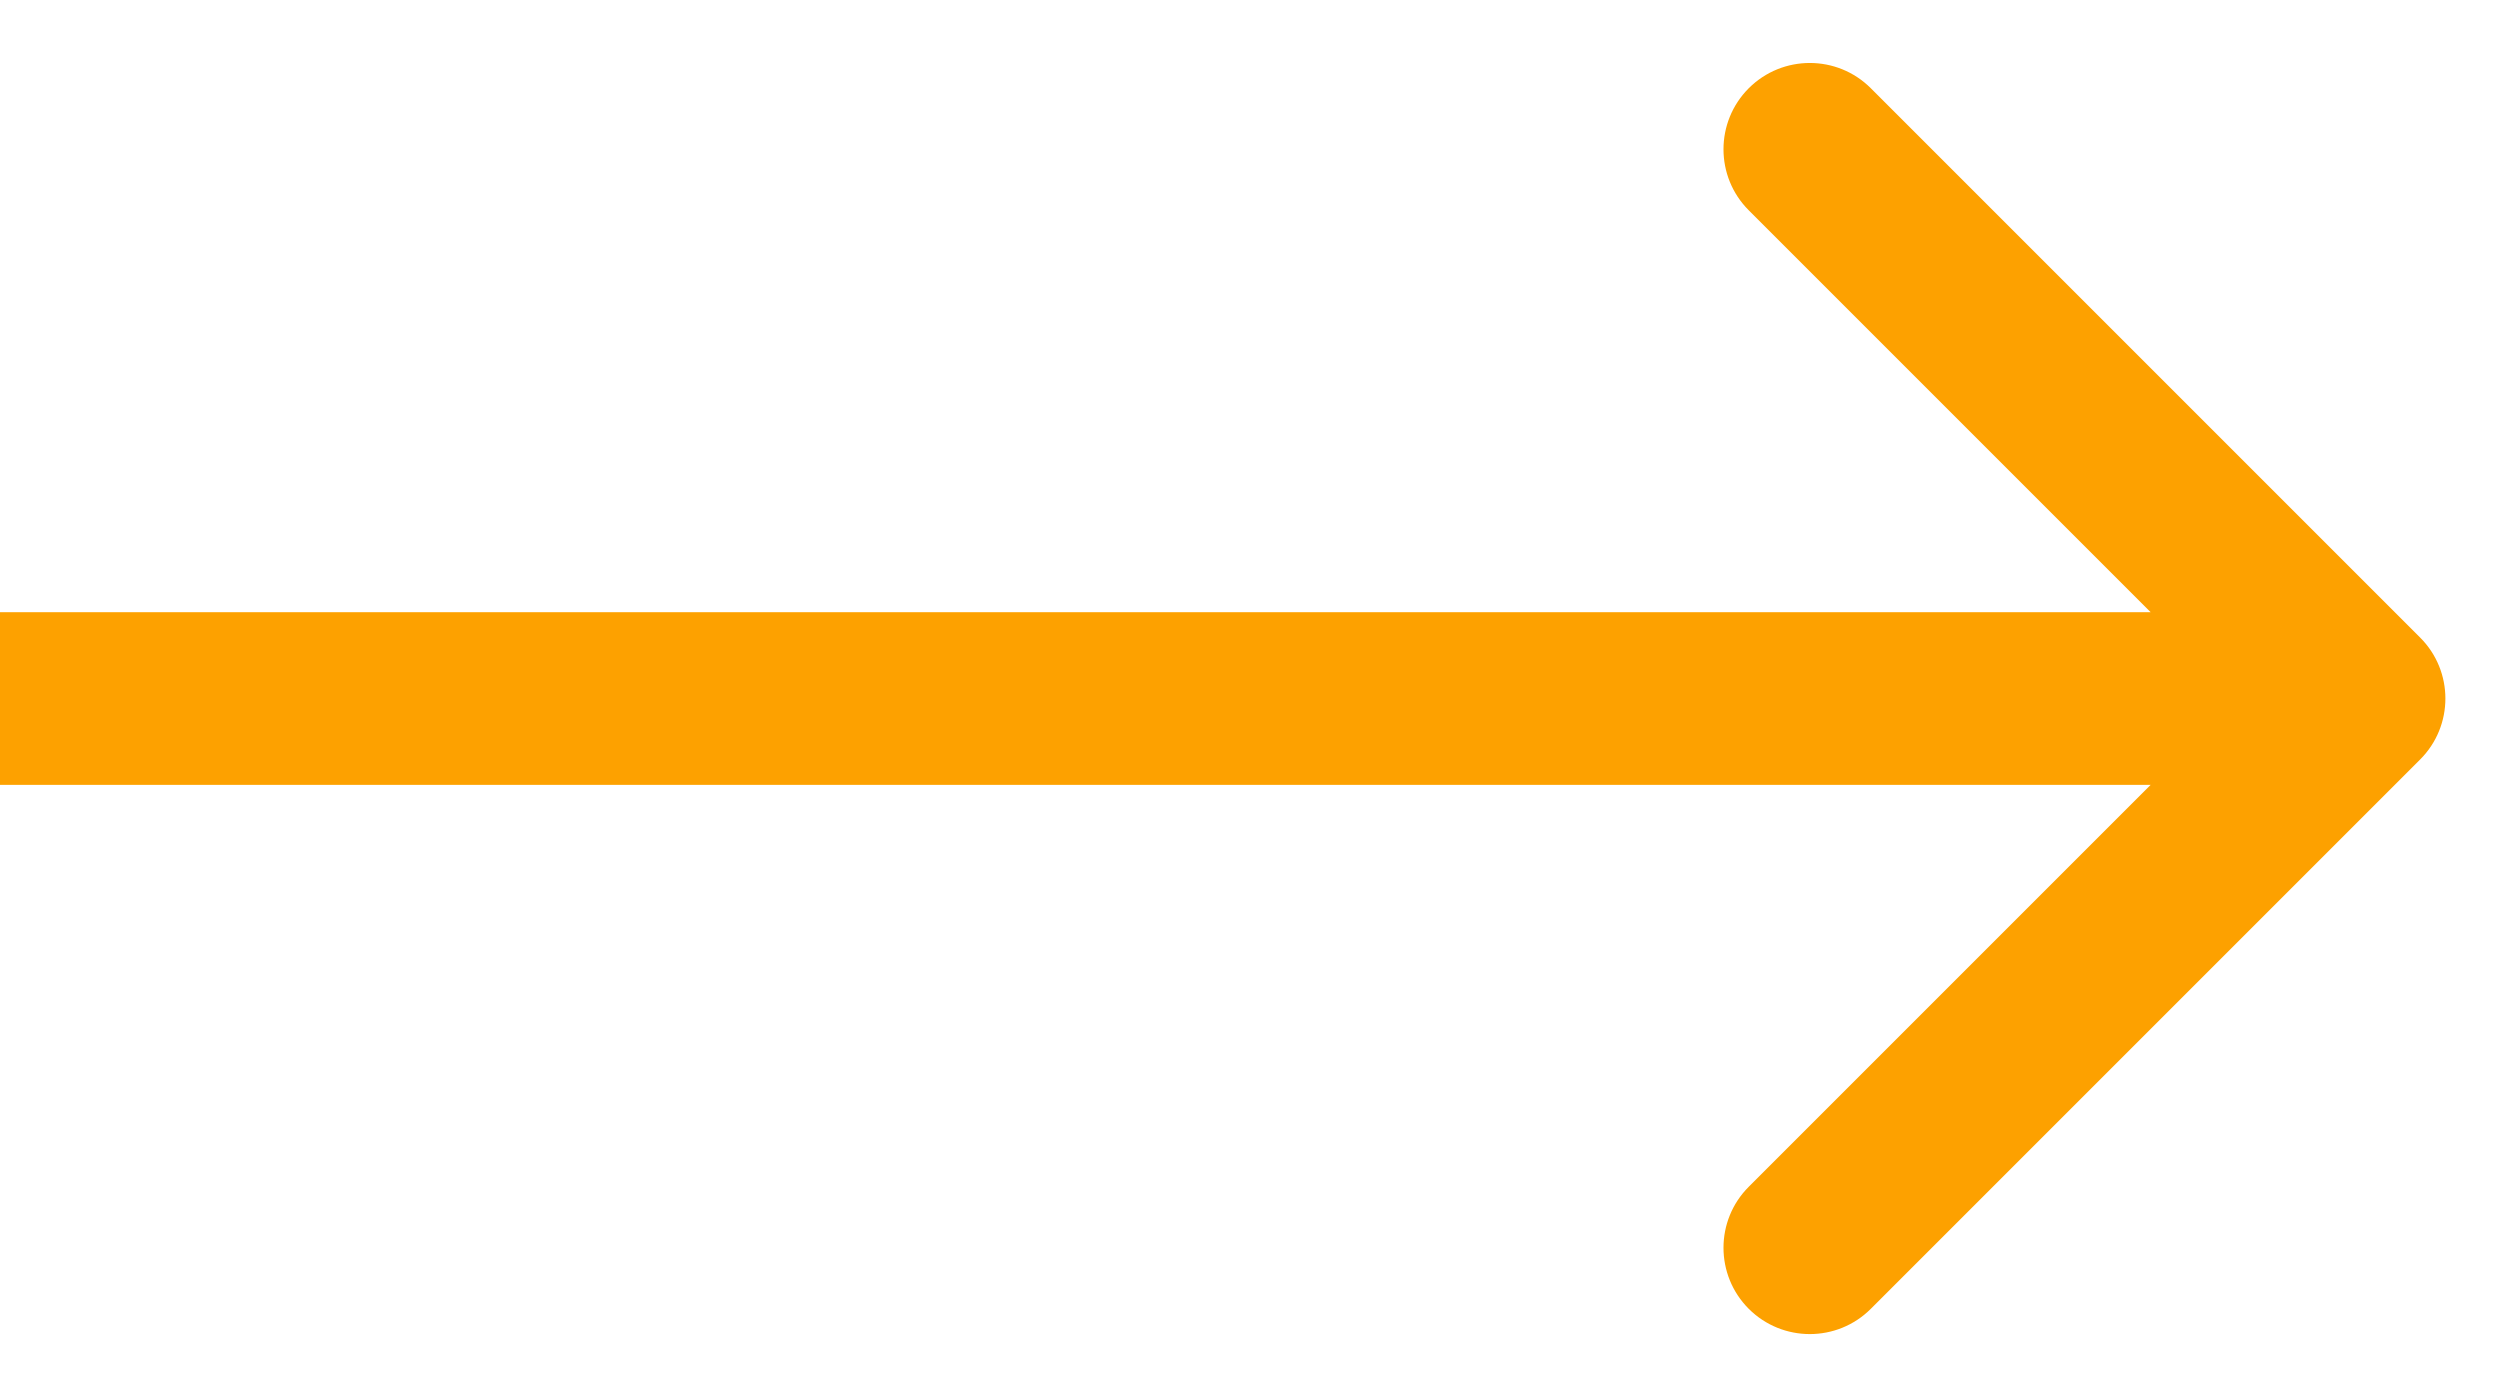 <svg width="34" height="19" viewBox="0 0 34 19" fill="none" xmlns="http://www.w3.org/2000/svg">
<path d="M32.913 10.33C33.372 9.872 33.372 9.128 32.913 8.67L25.443 1.2C24.985 0.742 24.242 0.742 23.783 1.2C23.325 1.659 23.325 2.402 23.783 2.86L30.423 9.5L23.783 16.14C23.325 16.598 23.325 17.341 23.783 17.8C24.242 18.258 24.985 18.258 25.443 17.8L32.913 10.33ZM1.02615e-07 10.674L32.083 10.674L32.083 8.326L-1.02615e-07 8.326L1.02615e-07 10.674Z" fill="#FDA100"/>
</svg>
